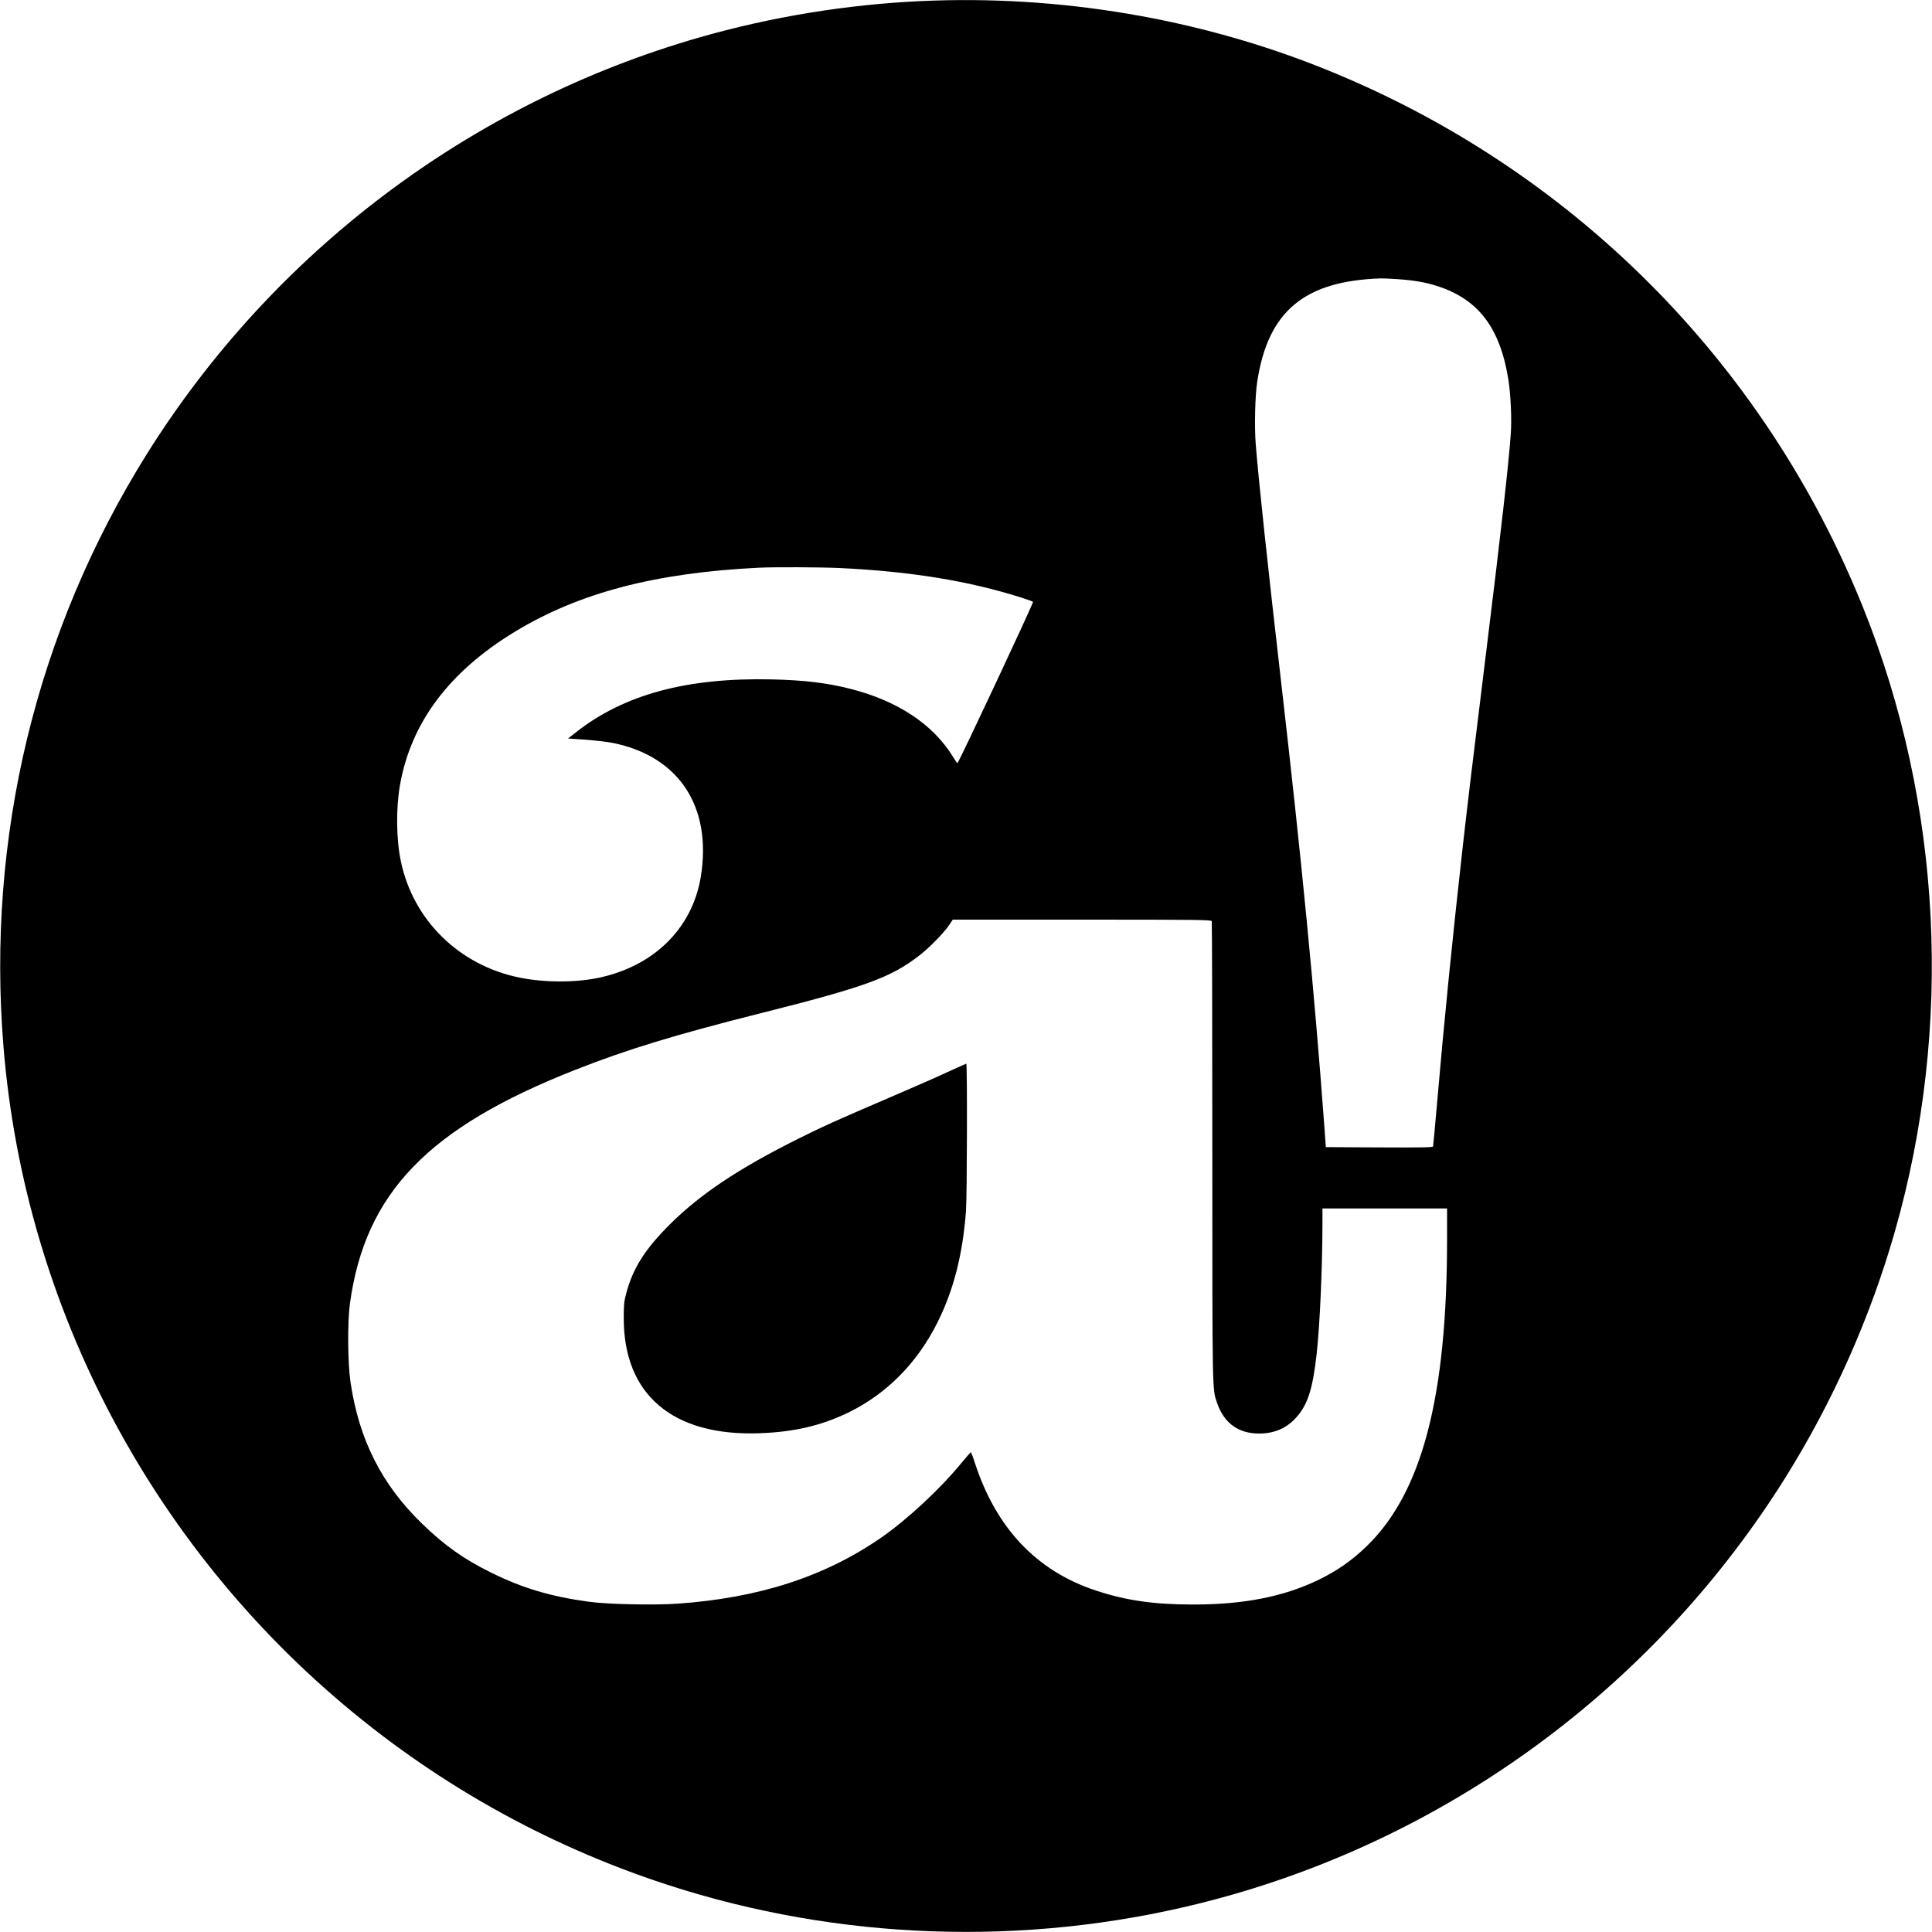 <?xml version="1.0" standalone="no"?>
<!DOCTYPE svg PUBLIC "-//W3C//DTD SVG 20010904//EN"
 "http://www.w3.org/TR/2001/REC-SVG-20010904/DTD/svg10.dtd">
<svg version="1.0" xmlns="http://www.w3.org/2000/svg"
 width="2000pt" height="2000pt" viewBox="0 0 2000 2000"
 preserveAspectRatio="xMidYMid meet">

<g transform="translate(0,2000) scale(0.1,-0.1)"
fill="#000000" stroke="none">
<path d="M9540 19989 c-769 -35 -1550 -162 -2291 -374 -2372 -678 -4420 -2222
-5732 -4320 -1143 -1829 -1658 -3961 -1481 -6130 221 -2721 1571 -5253 3714
-6970 1038 -832 2227 -1446 3499 -1810 1792 -512 3710 -512 5502 0 2372 678
4420 2222 5732 4320 492 788 877 1653 1132 2544 607 2126 490 4429 -330 6466
-1025 2547 -3023 4545 -5570 5570 -1303 525 -2750 769 -4175 704z m4930 -2879
c172 -12 285 -32 408 -71 426 -137 651 -432 737 -970 24 -154 36 -413 24 -568
-23 -318 -99 -992 -250 -2216 -161 -1305 -188 -1532 -249 -2070 -106 -942
-192 -1805 -265 -2650 -20 -231 -38 -426 -40 -433 -4 -10 -120 -12 -557 -10
l-553 3 -17 235 c-102 1381 -235 2749 -443 4555 -143 1241 -236 2110 -266
2490 -14 182 -7 498 16 645 112 729 487 1042 1280 1068 22 1 101 -3 175 -8z
m-5785 -2990 c735 -34 1344 -133 1890 -307 61 -19 114 -39 119 -43 8 -8 -771
-1670 -783 -1670 -3 0 -26 32 -49 71 -207 334 -574 576 -1062 699 -246 62
-476 89 -810 97 -881 20 -1534 -157 -2032 -551 l-78 -61 178 -12 c97 -7 224
-22 282 -33 689 -137 1034 -662 914 -1390 -89 -534 -490 -926 -1066 -1044
-242 -49 -552 -48 -810 4 -623 126 -1100 593 -1228 1202 -48 228 -52 545 -10
788 113 648 509 1177 1191 1591 664 403 1455 610 2524 662 155 8 632 6 830 -3z
m3859 -3656 c3 -9 6 -1081 6 -2382 0 -2541 -1 -2458 49 -2605 73 -210 220
-317 436 -317 153 0 278 53 375 157 125 134 178 295 220 667 33 294 59 890 60
1339 l0 167 645 0 645 0 0 -317 c0 -1635 -259 -2624 -832 -3179 -156 -151
-310 -258 -510 -354 -357 -170 -766 -250 -1283 -250 -413 0 -701 42 -1014 146
-611 203 -1029 644 -1249 1320 -20 63 -40 113 -43 111 -3 -1 -52 -58 -109
-127 -211 -256 -549 -570 -810 -752 -585 -407 -1270 -630 -2115 -689 -245 -17
-726 -7 -921 20 -394 54 -683 140 -1009 301 -286 141 -483 281 -719 510 -416
404 -651 870 -738 1465 -29 199 -32 621 -5 815 159 1142 809 1816 2332 2415
538 212 1034 363 1915 585 1089 274 1357 371 1653 604 101 78 251 233 302 309
l38 57 1337 0 c1211 0 1338 -2 1344 -16z"/>
<path d="M9800 8898 c-107 -50 -384 -171 -615 -270 -554 -238 -669 -290 -927
-419 -616 -308 -1008 -570 -1324 -884 -257 -256 -383 -455 -451 -713 -23 -85
-26 -118 -26 -257 -1 -792 506 -1223 1403 -1192 362 13 643 79 925 216 393
192 709 511 917 926 169 336 264 707 298 1160 11 159 14 1526 3 1524 -5 -1
-96 -42 -203 -91z"/>
</g>
</svg>
